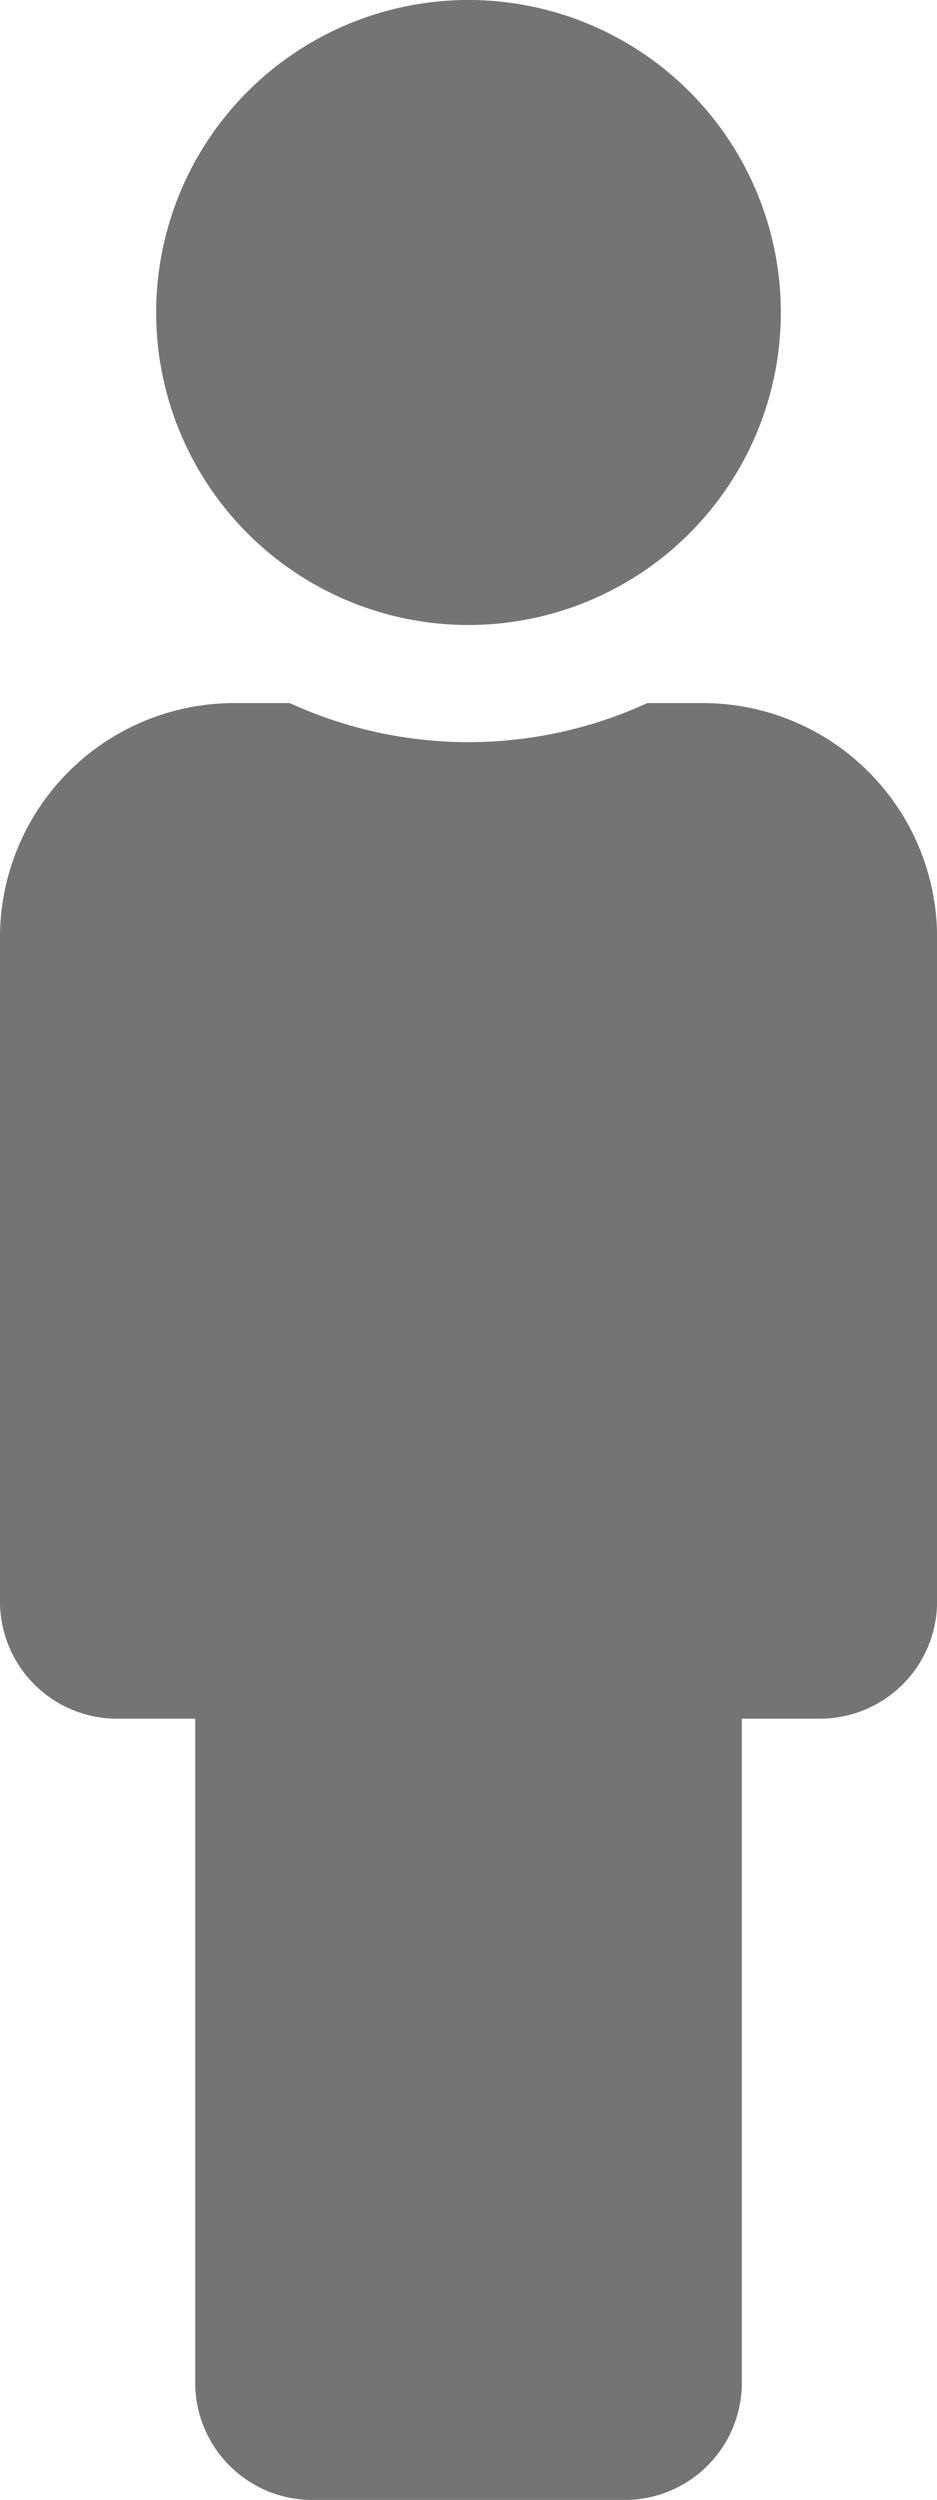 <svg xmlns="http://www.w3.org/2000/svg" width="23.324" height="62.198" viewBox="0 0 23.324 62.198">
  <path id="Icon_awesome-male" data-name="Icon awesome-male" d="M11.662,0A7.775,7.775,0,1,1,3.887,7.775,7.775,7.775,0,0,1,11.662,0m5.831,17.493h-1.38a10.676,10.676,0,0,1-8.9,0H5.831A5.831,5.831,0,0,0,0,23.324V39.846a2.916,2.916,0,0,0,2.916,2.916H4.859V59.283A2.916,2.916,0,0,0,7.775,62.2H15.55a2.916,2.916,0,0,0,2.916-2.916V42.761h1.944a2.916,2.916,0,0,0,2.916-2.916V23.324A5.831,5.831,0,0,0,17.493,17.493Z" fill="#747474"/>
</svg>
